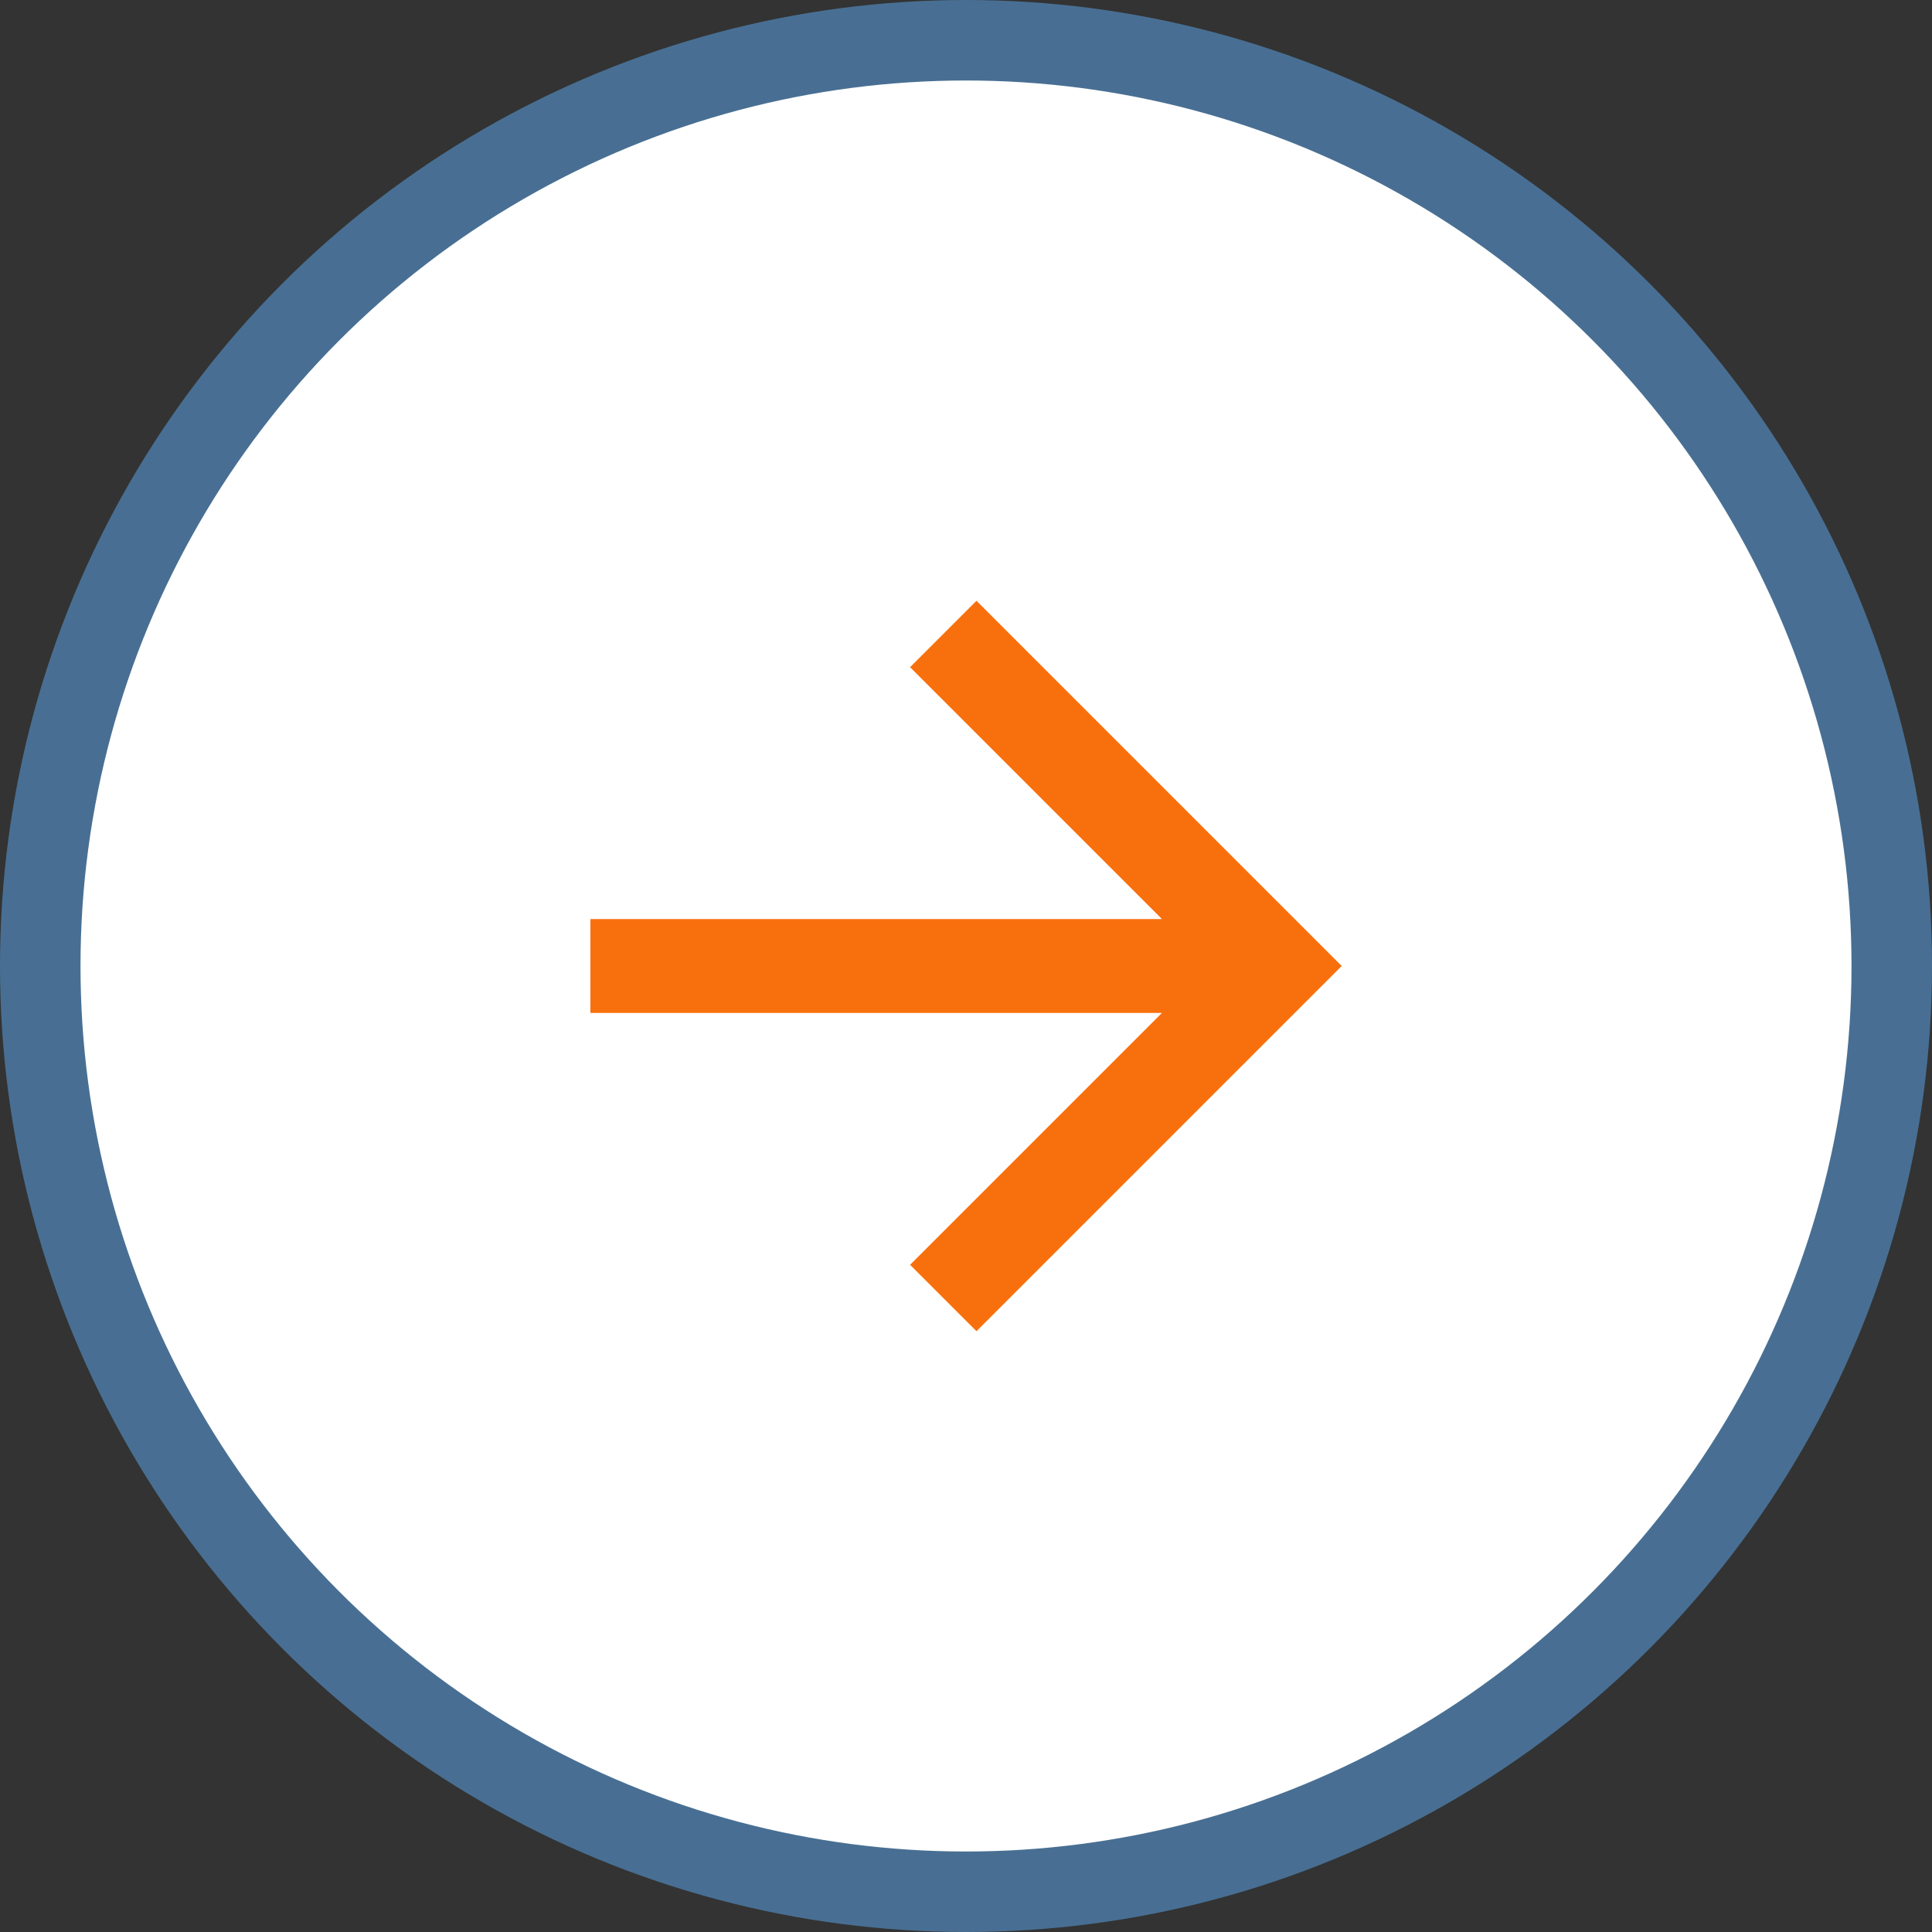 <svg width="24" height="24" viewBox="0 0 24 24" fill="none" xmlns="http://www.w3.org/2000/svg">
<rect x="0" y="0" width="24" height="24" fill="#333333" stroke="none"/>
<circle r="11.5" transform="matrix(1 0 0 -1 12 12)" fill="white" stroke="#486F93"/>
<path d="M14.434 11.417L11.305 8.288L12.13 7.463L16.667 12L12.13 16.537L11.305 15.712L14.434 12.583H7.334V11.417H14.434Z" fill="#F8700D"/>
</svg>
